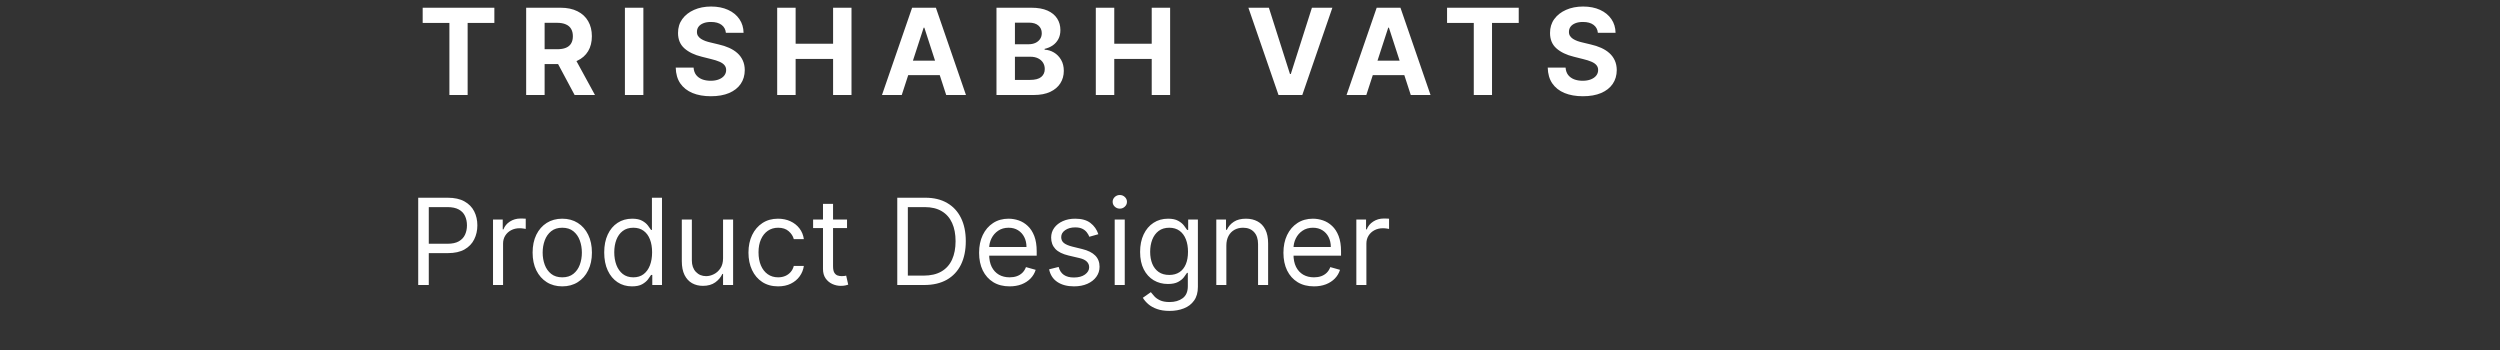 <svg width="250" height="35" viewBox="0 0 250 35" fill="none" xmlns="http://www.w3.org/2000/svg">
<rect x="0" y="0" width="250" height="35" fill="#333333" stroke="none"/>
<path d="M42.268 2.294V0.773H49.436V2.294H46.764V9.5H44.94V2.294H42.268ZM52.616 9.5V0.773H56.059C56.719 0.773 57.281 0.891 57.747 1.126C58.216 1.359 58.572 1.69 58.817 2.119C59.064 2.545 59.187 3.047 59.187 3.624C59.187 4.203 59.062 4.702 58.812 5.119C58.562 5.534 58.2 5.852 57.726 6.074C57.254 6.295 56.683 6.406 56.013 6.406H53.707V4.923H55.714C56.067 4.923 56.359 4.875 56.592 4.778C56.825 4.682 56.998 4.537 57.112 4.344C57.228 4.151 57.287 3.911 57.287 3.624C57.287 3.334 57.228 3.089 57.112 2.891C56.998 2.692 56.824 2.541 56.588 2.439C56.355 2.334 56.061 2.281 55.706 2.281H54.462V9.5H52.616ZM57.329 5.528L59.498 9.5H57.462L55.339 5.528H57.329ZM64.337 0.773V9.5H62.491V0.773H64.337ZM72.589 3.283C72.555 2.939 72.409 2.672 72.15 2.482C71.891 2.291 71.541 2.196 71.097 2.196C70.796 2.196 70.542 2.239 70.335 2.324C70.127 2.406 69.968 2.521 69.857 2.669C69.749 2.817 69.695 2.984 69.695 3.172C69.69 3.328 69.722 3.464 69.793 3.581C69.867 3.697 69.968 3.798 70.096 3.884C70.224 3.966 70.372 4.038 70.539 4.101C70.707 4.161 70.886 4.212 71.076 4.254L71.86 4.442C72.241 4.527 72.59 4.641 72.909 4.783C73.227 4.925 73.502 5.099 73.735 5.307C73.968 5.514 74.149 5.759 74.276 6.04C74.407 6.321 74.474 6.643 74.477 7.007C74.474 7.541 74.338 8.004 74.068 8.396C73.801 8.786 73.414 9.088 72.909 9.304C72.406 9.517 71.799 9.624 71.089 9.624C70.384 9.624 69.771 9.516 69.248 9.3C68.728 9.084 68.322 8.764 68.029 8.341C67.74 7.915 67.588 7.388 67.573 6.76H69.359C69.379 7.053 69.463 7.297 69.61 7.493C69.761 7.686 69.961 7.832 70.211 7.932C70.464 8.028 70.749 8.077 71.068 8.077C71.38 8.077 71.651 8.031 71.882 7.94C72.115 7.849 72.295 7.723 72.423 7.561C72.551 7.399 72.615 7.213 72.615 7.003C72.615 6.807 72.556 6.642 72.44 6.509C72.326 6.375 72.159 6.261 71.937 6.168C71.718 6.074 71.45 5.989 71.132 5.912L70.181 5.673C69.445 5.494 68.865 5.214 68.438 4.834C68.012 4.453 67.801 3.94 67.803 3.295C67.801 2.767 67.941 2.305 68.225 1.911C68.512 1.516 68.906 1.207 69.406 0.986C69.906 0.764 70.474 0.653 71.11 0.653C71.758 0.653 72.323 0.764 72.806 0.986C73.292 1.207 73.67 1.516 73.94 1.911C74.21 2.305 74.349 2.763 74.357 3.283H72.589ZM77.718 9.5V0.773H79.563V4.374H83.309V0.773H85.15V9.5H83.309V5.895H79.563V9.5H77.718ZM90.175 9.5H88.198L91.211 0.773H93.589L96.597 9.5H94.62L92.434 2.767H92.366L90.175 9.5ZM90.052 6.07H94.722V7.51H90.052V6.07ZM99.648 9.5V0.773H103.142C103.784 0.773 104.319 0.868 104.748 1.058C105.177 1.249 105.5 1.513 105.716 1.851C105.932 2.186 106.04 2.572 106.04 3.01C106.04 3.351 105.971 3.651 105.835 3.909C105.699 4.165 105.511 4.375 105.273 4.54C105.037 4.702 104.767 4.817 104.463 4.885V4.97C104.795 4.984 105.106 5.078 105.396 5.251C105.689 5.425 105.926 5.668 106.108 5.98C106.29 6.29 106.381 6.659 106.381 7.088C106.381 7.551 106.265 7.964 106.035 8.328C105.808 8.689 105.471 8.974 105.025 9.185C104.579 9.395 104.03 9.5 103.376 9.5H99.648ZM101.493 7.991H102.997C103.511 7.991 103.886 7.893 104.122 7.697C104.358 7.499 104.476 7.234 104.476 6.905C104.476 6.663 104.417 6.45 104.301 6.266C104.184 6.081 104.018 5.936 103.802 5.831C103.589 5.726 103.335 5.673 103.04 5.673H101.493V7.991ZM101.493 4.425H102.861C103.113 4.425 103.338 4.381 103.534 4.293C103.733 4.202 103.889 4.074 104.003 3.909C104.119 3.744 104.177 3.547 104.177 3.317C104.177 3.001 104.065 2.747 103.841 2.554C103.619 2.361 103.304 2.264 102.895 2.264H101.493V4.425ZM109.581 9.5V0.773H111.426V4.374H115.172V0.773H117.013V9.5H115.172V5.895H111.426V9.5H109.581ZM126.888 0.773L128.998 7.403H129.079L131.192 0.773H133.238L130.229 9.5H127.851L124.839 0.773H126.888ZM136.632 9.5H134.655L137.668 0.773H140.046L143.054 9.5H141.077L138.891 2.767H138.823L136.632 9.5ZM136.509 6.07H141.179V7.51H136.509V6.07ZM144.706 2.294V0.773H151.873V2.294H149.202V9.5H147.378V2.294H144.706ZM159.788 3.283C159.754 2.939 159.608 2.672 159.349 2.482C159.091 2.291 158.74 2.196 158.297 2.196C157.996 2.196 157.741 2.239 157.534 2.324C157.327 2.406 157.167 2.521 157.057 2.669C156.949 2.817 156.895 2.984 156.895 3.172C156.889 3.328 156.922 3.464 156.993 3.581C157.067 3.697 157.167 3.798 157.295 3.884C157.423 3.966 157.571 4.038 157.738 4.101C157.906 4.161 158.085 4.212 158.275 4.254L159.059 4.442C159.44 4.527 159.79 4.641 160.108 4.783C160.426 4.925 160.702 5.099 160.934 5.307C161.167 5.514 161.348 5.759 161.476 6.04C161.606 6.321 161.673 6.643 161.676 7.007C161.673 7.541 161.537 8.004 161.267 8.396C161 8.786 160.613 9.088 160.108 9.304C159.605 9.517 158.998 9.624 158.288 9.624C157.584 9.624 156.97 9.516 156.447 9.3C155.927 9.084 155.521 8.764 155.229 8.341C154.939 7.915 154.787 7.388 154.773 6.76H156.558C156.578 7.053 156.662 7.297 156.809 7.493C156.96 7.686 157.16 7.832 157.41 7.932C157.663 8.028 157.949 8.077 158.267 8.077C158.579 8.077 158.851 8.031 159.081 7.94C159.314 7.849 159.494 7.723 159.622 7.561C159.75 7.399 159.814 7.213 159.814 7.003C159.814 6.807 159.756 6.642 159.639 6.509C159.525 6.375 159.358 6.261 159.136 6.168C158.917 6.074 158.649 5.989 158.331 5.912L157.381 5.673C156.645 5.494 156.064 5.214 155.638 4.834C155.211 4.453 155 3.94 155.003 3.295C155 2.767 155.14 2.305 155.425 1.911C155.711 1.516 156.105 1.207 156.605 0.986C157.105 0.764 157.673 0.653 158.309 0.653C158.957 0.653 159.523 0.764 160.006 0.986C160.491 1.207 160.869 1.516 161.139 1.911C161.409 2.305 161.548 2.763 161.557 3.283H159.788Z" fill="white"/>
<path d="M41.821 28.5V19.773H44.77C45.454 19.773 46.014 19.896 46.449 20.143C46.886 20.388 47.21 20.719 47.42 21.136C47.63 21.554 47.736 22.02 47.736 22.534C47.736 23.048 47.63 23.516 47.42 23.936C47.213 24.357 46.892 24.692 46.457 24.942C46.023 25.189 45.466 25.312 44.787 25.312H42.673V24.375H44.753C45.221 24.375 45.598 24.294 45.882 24.132C46.166 23.97 46.372 23.751 46.5 23.476C46.63 23.197 46.696 22.884 46.696 22.534C46.696 22.185 46.63 21.872 46.5 21.597C46.372 21.321 46.165 21.105 45.878 20.949C45.591 20.79 45.21 20.71 44.736 20.71H42.878V28.5H41.821ZM49.302 28.5V21.954H50.273V22.943H50.342C50.461 22.619 50.677 22.357 50.989 22.155C51.302 21.953 51.654 21.852 52.046 21.852C52.12 21.852 52.212 21.854 52.323 21.857C52.434 21.859 52.518 21.864 52.574 21.869V22.892C52.54 22.884 52.462 22.871 52.34 22.854C52.221 22.834 52.094 22.824 51.961 22.824C51.643 22.824 51.358 22.891 51.108 23.024C50.861 23.155 50.665 23.337 50.52 23.57C50.378 23.8 50.307 24.062 50.307 24.358V28.5H49.302ZM56.226 28.636C55.636 28.636 55.117 28.496 54.671 28.215C54.228 27.933 53.881 27.54 53.631 27.034C53.384 26.528 53.261 25.938 53.261 25.261C53.261 24.579 53.384 23.984 53.631 23.476C53.881 22.967 54.228 22.572 54.671 22.291C55.117 22.01 55.636 21.869 56.226 21.869C56.817 21.869 57.334 22.01 57.778 22.291C58.224 22.572 58.57 22.967 58.817 23.476C59.067 23.984 59.192 24.579 59.192 25.261C59.192 25.938 59.067 26.528 58.817 27.034C58.57 27.54 58.224 27.933 57.778 28.215C57.334 28.496 56.817 28.636 56.226 28.636ZM56.226 27.733C56.675 27.733 57.045 27.618 57.334 27.388C57.624 27.158 57.839 26.855 57.978 26.48C58.117 26.105 58.187 25.699 58.187 25.261C58.187 24.824 58.117 24.416 57.978 24.038C57.839 23.66 57.624 23.355 57.334 23.122C57.045 22.889 56.675 22.773 56.226 22.773C55.778 22.773 55.408 22.889 55.118 23.122C54.829 23.355 54.614 23.66 54.475 24.038C54.336 24.416 54.266 24.824 54.266 25.261C54.266 25.699 54.336 26.105 54.475 26.48C54.614 26.855 54.829 27.158 55.118 27.388C55.408 27.618 55.778 27.733 56.226 27.733ZM63.199 28.636C62.654 28.636 62.172 28.499 61.755 28.223C61.337 27.945 61.01 27.553 60.774 27.047C60.538 26.538 60.421 25.938 60.421 25.244C60.421 24.557 60.538 23.96 60.774 23.454C61.01 22.949 61.338 22.558 61.759 22.283C62.179 22.007 62.665 21.869 63.216 21.869C63.642 21.869 63.979 21.94 64.226 22.082C64.476 22.222 64.666 22.381 64.797 22.56C64.931 22.736 65.034 22.881 65.108 22.994H65.193V19.773H66.199V28.5H65.228V27.494H65.108C65.034 27.614 64.929 27.764 64.793 27.946C64.656 28.125 64.462 28.285 64.209 28.428C63.956 28.567 63.62 28.636 63.199 28.636ZM63.335 27.733C63.739 27.733 64.08 27.628 64.358 27.418C64.637 27.204 64.848 26.91 64.993 26.535C65.138 26.158 65.21 25.722 65.21 25.227C65.21 24.739 65.139 24.311 64.997 23.945C64.855 23.575 64.645 23.288 64.367 23.084C64.088 22.876 63.745 22.773 63.335 22.773C62.909 22.773 62.554 22.882 62.27 23.101C61.989 23.317 61.777 23.611 61.635 23.983C61.496 24.352 61.426 24.767 61.426 25.227C61.426 25.693 61.497 26.116 61.639 26.497C61.784 26.875 61.997 27.176 62.279 27.401C62.563 27.622 62.915 27.733 63.335 27.733ZM72.306 25.824V21.954H73.311V28.5H72.306V27.392H72.237C72.084 27.724 71.845 28.007 71.522 28.24C71.198 28.47 70.788 28.585 70.294 28.585C69.885 28.585 69.522 28.496 69.203 28.317C68.885 28.135 68.635 27.862 68.453 27.499C68.272 27.132 68.181 26.671 68.181 26.114V21.954H69.186V26.046C69.186 26.523 69.32 26.903 69.587 27.188C69.857 27.472 70.201 27.614 70.618 27.614C70.868 27.614 71.122 27.55 71.381 27.422C71.642 27.294 71.861 27.098 72.037 26.834C72.216 26.57 72.306 26.233 72.306 25.824ZM77.812 28.636C77.199 28.636 76.67 28.491 76.227 28.202C75.784 27.912 75.443 27.513 75.204 27.004C74.966 26.496 74.846 25.915 74.846 25.261C74.846 24.597 74.969 24.01 75.213 23.501C75.46 22.99 75.804 22.591 76.244 22.304C76.687 22.014 77.204 21.869 77.795 21.869C78.255 21.869 78.67 21.954 79.04 22.125C79.409 22.296 79.712 22.534 79.947 22.841C80.183 23.148 80.329 23.506 80.386 23.915H79.38C79.304 23.616 79.133 23.352 78.869 23.122C78.608 22.889 78.255 22.773 77.812 22.773C77.42 22.773 77.076 22.875 76.781 23.079C76.489 23.281 76.26 23.567 76.095 23.936C75.933 24.303 75.852 24.733 75.852 25.227C75.852 25.733 75.932 26.173 76.091 26.548C76.253 26.923 76.48 27.215 76.773 27.422C77.068 27.629 77.415 27.733 77.812 27.733C78.074 27.733 78.311 27.688 78.524 27.597C78.737 27.506 78.917 27.375 79.065 27.204C79.213 27.034 79.318 26.829 79.38 26.591H80.386C80.329 26.977 80.189 27.325 79.964 27.635C79.743 27.942 79.449 28.186 79.082 28.368C78.719 28.547 78.295 28.636 77.812 28.636ZM84.703 21.954V22.807H81.311V21.954H84.703ZM82.299 20.386H83.305V26.625C83.305 26.909 83.346 27.122 83.429 27.264C83.514 27.403 83.622 27.497 83.753 27.546C83.886 27.591 84.027 27.614 84.174 27.614C84.285 27.614 84.376 27.608 84.447 27.597C84.518 27.582 84.575 27.571 84.618 27.562L84.822 28.466C84.754 28.491 84.659 28.517 84.537 28.543C84.415 28.571 84.26 28.585 84.072 28.585C83.788 28.585 83.51 28.524 83.237 28.402C82.967 28.28 82.743 28.094 82.564 27.844C82.388 27.594 82.299 27.278 82.299 26.898V20.386ZM92.42 28.5H89.727V19.773H92.54C93.386 19.773 94.111 19.947 94.713 20.297C95.315 20.643 95.777 21.142 96.098 21.793C96.419 22.44 96.579 23.216 96.579 24.119C96.579 25.028 96.417 25.811 96.094 26.467C95.77 27.121 95.298 27.624 94.679 27.976C94.059 28.325 93.307 28.5 92.42 28.5ZM90.784 27.562H92.352C93.074 27.562 93.672 27.423 94.146 27.145C94.621 26.866 94.974 26.47 95.207 25.956C95.44 25.442 95.557 24.829 95.557 24.119C95.557 23.415 95.442 22.808 95.212 22.3C94.981 21.788 94.638 21.396 94.18 21.124C93.723 20.848 93.153 20.71 92.471 20.71H90.784V27.562ZM100.96 28.636C100.329 28.636 99.785 28.497 99.328 28.219C98.873 27.938 98.523 27.546 98.275 27.043C98.031 26.537 97.909 25.949 97.909 25.278C97.909 24.608 98.031 24.017 98.275 23.506C98.523 22.991 98.866 22.591 99.307 22.304C99.75 22.014 100.267 21.869 100.858 21.869C101.199 21.869 101.535 21.926 101.868 22.04C102.2 22.153 102.503 22.338 102.775 22.594C103.048 22.847 103.265 23.182 103.427 23.599C103.589 24.017 103.67 24.531 103.67 25.142V25.568H98.625V24.699H102.648C102.648 24.329 102.574 24 102.426 23.71C102.281 23.421 102.074 23.192 101.804 23.024C101.537 22.857 101.221 22.773 100.858 22.773C100.457 22.773 100.111 22.872 99.818 23.071C99.528 23.267 99.305 23.523 99.149 23.838C98.993 24.153 98.915 24.491 98.915 24.852V25.432C98.915 25.926 99 26.345 99.17 26.689C99.344 27.03 99.584 27.29 99.891 27.469C100.197 27.645 100.554 27.733 100.96 27.733C101.224 27.733 101.463 27.696 101.676 27.622C101.892 27.546 102.078 27.432 102.234 27.281C102.39 27.128 102.511 26.938 102.596 26.71L103.568 26.983C103.466 27.312 103.294 27.602 103.052 27.852C102.811 28.099 102.513 28.293 102.158 28.432C101.802 28.568 101.403 28.636 100.96 28.636ZM109.836 23.421L108.933 23.676C108.876 23.526 108.792 23.379 108.682 23.237C108.574 23.092 108.426 22.973 108.238 22.879C108.051 22.785 107.811 22.739 107.518 22.739C107.118 22.739 106.784 22.831 106.517 23.016C106.253 23.197 106.121 23.429 106.121 23.71C106.121 23.96 106.211 24.158 106.393 24.303C106.575 24.447 106.859 24.568 107.246 24.665L108.217 24.903C108.802 25.046 109.238 25.263 109.525 25.555C109.812 25.845 109.956 26.219 109.956 26.676C109.956 27.051 109.848 27.386 109.632 27.682C109.419 27.977 109.121 28.21 108.737 28.381C108.354 28.551 107.908 28.636 107.399 28.636C106.731 28.636 106.179 28.491 105.741 28.202C105.304 27.912 105.027 27.489 104.91 26.932L105.865 26.693C105.956 27.046 106.128 27.31 106.381 27.486C106.636 27.662 106.97 27.75 107.382 27.75C107.851 27.75 108.223 27.651 108.498 27.452C108.777 27.25 108.916 27.009 108.916 26.727C108.916 26.5 108.836 26.31 108.677 26.156C108.518 26 108.274 25.884 107.944 25.807L106.854 25.551C106.254 25.409 105.814 25.189 105.533 24.891C105.254 24.59 105.115 24.213 105.115 23.761C105.115 23.392 105.219 23.065 105.426 22.781C105.636 22.497 105.922 22.274 106.283 22.112C106.646 21.95 107.058 21.869 107.518 21.869C108.166 21.869 108.675 22.011 109.044 22.296C109.416 22.579 109.68 22.954 109.836 23.421ZM111.47 28.5V21.954H112.475V28.5H111.47ZM111.981 20.864C111.785 20.864 111.616 20.797 111.474 20.663C111.335 20.53 111.265 20.369 111.265 20.182C111.265 19.994 111.335 19.834 111.474 19.7C111.616 19.567 111.785 19.5 111.981 19.5C112.177 19.5 112.345 19.567 112.484 19.7C112.626 19.834 112.697 19.994 112.697 20.182C112.697 20.369 112.626 20.53 112.484 20.663C112.345 20.797 112.177 20.864 111.981 20.864ZM116.959 31.091C116.474 31.091 116.056 31.028 115.707 30.903C115.357 30.781 115.066 30.619 114.833 30.418C114.603 30.219 114.42 30.006 114.283 29.778L115.084 29.216C115.175 29.335 115.29 29.472 115.43 29.625C115.569 29.781 115.759 29.916 116.001 30.03C116.245 30.146 116.564 30.204 116.959 30.204C117.488 30.204 117.924 30.077 118.268 29.821C118.611 29.565 118.783 29.165 118.783 28.619V27.29H118.698C118.624 27.409 118.519 27.557 118.383 27.733C118.249 27.906 118.056 28.061 117.803 28.197C117.553 28.331 117.215 28.398 116.789 28.398C116.26 28.398 115.786 28.273 115.366 28.023C114.948 27.773 114.617 27.409 114.373 26.932C114.131 26.454 114.01 25.875 114.01 25.193C114.01 24.523 114.128 23.939 114.364 23.442C114.6 22.942 114.928 22.555 115.349 22.283C115.769 22.007 116.255 21.869 116.806 21.869C117.232 21.869 117.57 21.94 117.82 22.082C118.073 22.222 118.266 22.381 118.4 22.56C118.536 22.736 118.641 22.881 118.715 22.994H118.817V21.954H119.789V28.688C119.789 29.25 119.661 29.707 119.405 30.06C119.153 30.415 118.812 30.675 118.383 30.84C117.957 31.007 117.482 31.091 116.959 31.091ZM116.925 27.494C117.329 27.494 117.67 27.402 117.948 27.217C118.226 27.033 118.438 26.767 118.583 26.421C118.728 26.074 118.8 25.659 118.8 25.176C118.8 24.704 118.729 24.288 118.587 23.928C118.445 23.567 118.235 23.284 117.957 23.079C117.678 22.875 117.334 22.773 116.925 22.773C116.499 22.773 116.144 22.881 115.86 23.097C115.579 23.312 115.367 23.602 115.225 23.966C115.086 24.329 115.016 24.733 115.016 25.176C115.016 25.631 115.087 26.033 115.229 26.382C115.374 26.729 115.587 27.001 115.868 27.2C116.153 27.396 116.505 27.494 116.925 27.494ZM122.635 24.562V28.5H121.63V21.954H122.601V22.977H122.687C122.84 22.645 123.073 22.378 123.385 22.176C123.698 21.972 124.101 21.869 124.596 21.869C125.039 21.869 125.427 21.96 125.759 22.142C126.091 22.321 126.35 22.594 126.535 22.96C126.719 23.324 126.812 23.784 126.812 24.341V28.5H125.806V24.409C125.806 23.895 125.672 23.494 125.405 23.207C125.138 22.918 124.772 22.773 124.306 22.773C123.985 22.773 123.698 22.842 123.445 22.982C123.195 23.121 122.998 23.324 122.853 23.591C122.708 23.858 122.635 24.182 122.635 24.562ZM131.394 28.636C130.763 28.636 130.219 28.497 129.762 28.219C129.307 27.938 128.956 27.546 128.709 27.043C128.465 26.537 128.343 25.949 128.343 25.278C128.343 24.608 128.465 24.017 128.709 23.506C128.956 22.991 129.3 22.591 129.74 22.304C130.183 22.014 130.7 21.869 131.291 21.869C131.632 21.869 131.969 21.926 132.301 22.04C132.634 22.153 132.936 22.338 133.209 22.594C133.482 22.847 133.699 23.182 133.861 23.599C134.023 24.017 134.104 24.531 134.104 25.142V25.568H129.058V24.699H133.081C133.081 24.329 133.007 24 132.86 23.71C132.715 23.421 132.507 23.192 132.237 23.024C131.97 22.857 131.655 22.773 131.291 22.773C130.891 22.773 130.544 22.872 130.252 23.071C129.962 23.267 129.739 23.523 129.583 23.838C129.426 24.153 129.348 24.491 129.348 24.852V25.432C129.348 25.926 129.433 26.345 129.604 26.689C129.777 27.03 130.017 27.29 130.324 27.469C130.631 27.645 130.987 27.733 131.394 27.733C131.658 27.733 131.896 27.696 132.11 27.622C132.325 27.546 132.512 27.432 132.668 27.281C132.824 27.128 132.945 26.938 133.03 26.71L134.002 26.983C133.899 27.312 133.727 27.602 133.486 27.852C133.245 28.099 132.946 28.293 132.591 28.432C132.236 28.568 131.837 28.636 131.394 28.636ZM135.634 28.5V21.954H136.605V22.943H136.673C136.793 22.619 137.009 22.357 137.321 22.155C137.634 21.953 137.986 21.852 138.378 21.852C138.452 21.852 138.544 21.854 138.655 21.857C138.766 21.859 138.85 21.864 138.906 21.869V22.892C138.872 22.884 138.794 22.871 138.672 22.854C138.553 22.834 138.426 22.824 138.293 22.824C137.975 22.824 137.691 22.891 137.441 23.024C137.193 23.155 136.997 23.337 136.852 23.57C136.71 23.8 136.639 24.062 136.639 24.358V28.5H135.634Z" fill="white"/>
</svg>
